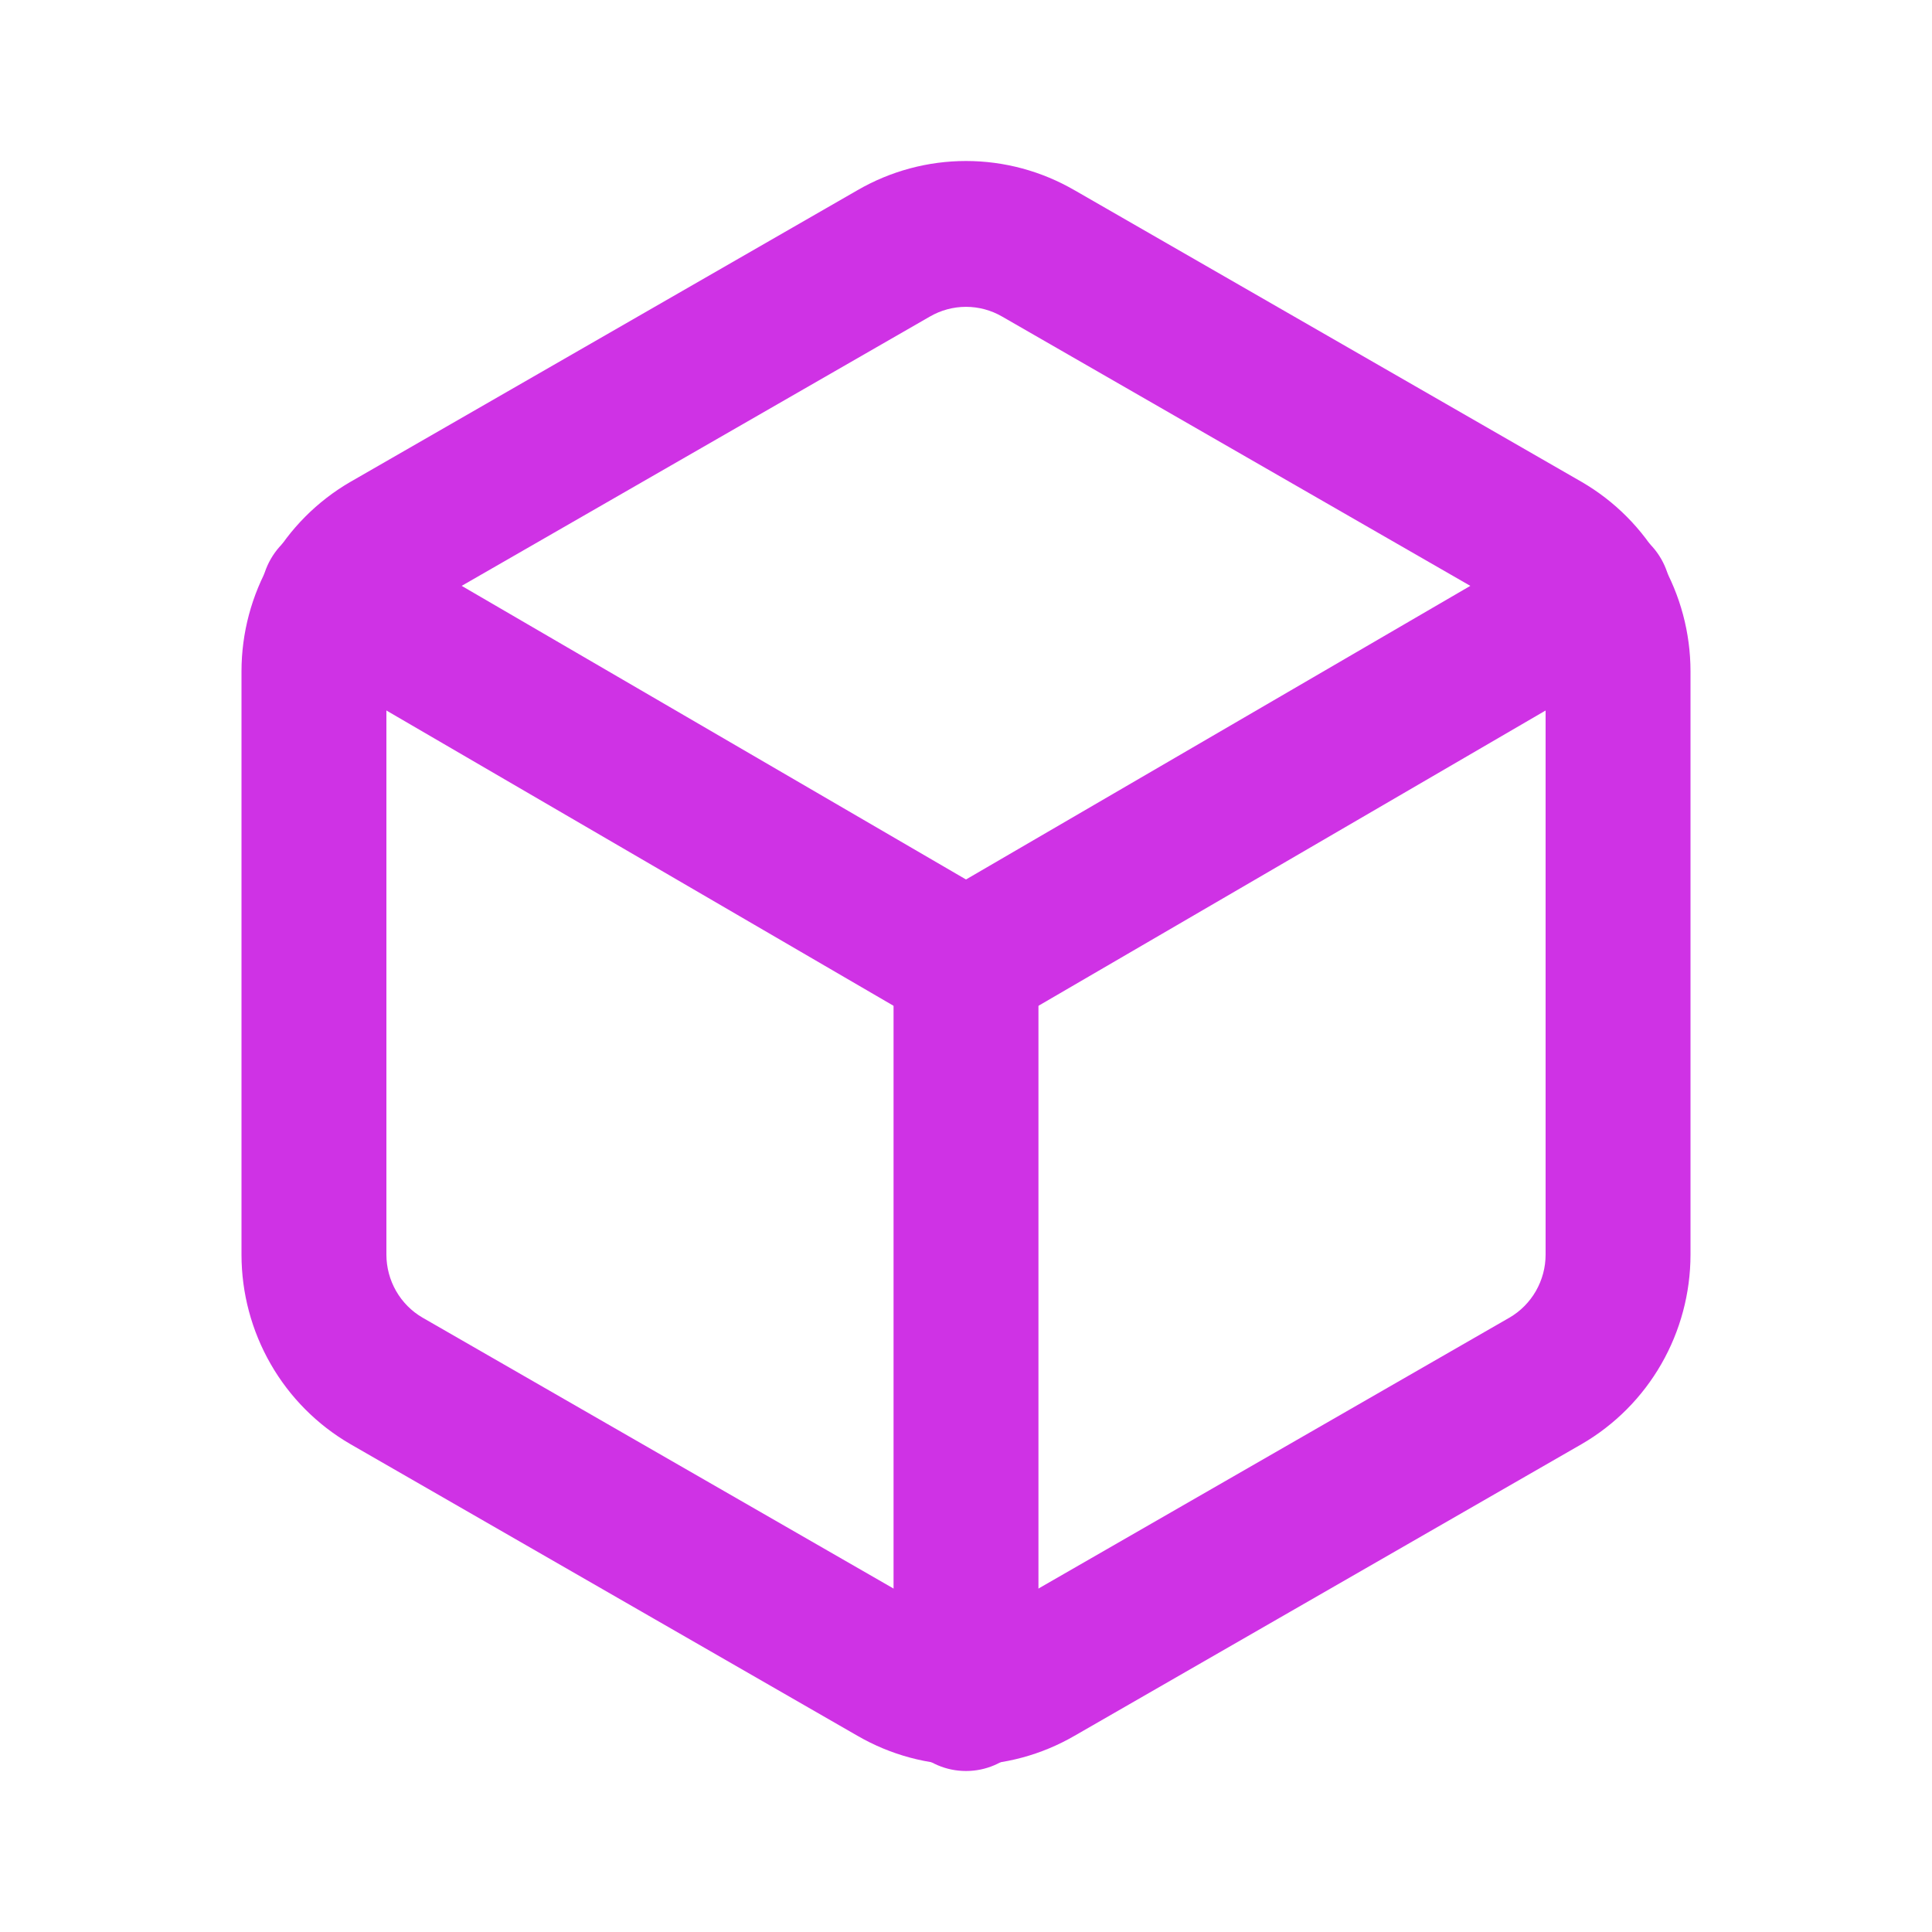 <svg width="60" height="60" viewBox="0 0 60 60" fill="none" xmlns="http://www.w3.org/2000/svg">
<path fill-rule="evenodd" clip-rule="evenodd" d="M26.63 5.907C27.655 5.313 28.817 5 30 5C31.183 5 32.345 5.313 33.37 5.908L33.375 5.91L49.125 14.969C50.15 15.565 51.002 16.421 51.594 17.453C52.186 18.484 52.499 19.654 52.5 20.846V38.968C52.499 40.16 52.186 41.33 51.594 42.361C51.002 43.393 50.15 44.249 49.125 44.845L49.116 44.85L33.375 53.904L33.371 53.906C32.346 54.501 31.183 54.814 30 54.814C28.817 54.814 27.654 54.501 26.629 53.906L26.625 53.904L10.884 44.85L10.875 44.845C9.85 44.249 8.998 43.393 8.406 42.361C7.814 41.33 7.501 40.16 7.5 38.968V20.846C7.501 19.654 7.814 18.484 8.406 17.453C8.998 16.421 9.85 15.565 10.875 14.969L10.884 14.964L26.63 5.907ZM30 9.529C29.605 9.529 29.217 9.634 28.875 9.833L28.866 9.838L13.125 18.892L13.121 18.894C12.781 19.092 12.499 19.377 12.302 19.72C12.105 20.063 12.001 20.453 12 20.85V38.965C12.001 39.361 12.105 39.751 12.302 40.095C12.499 40.437 12.781 40.722 13.121 40.92L13.125 40.922L28.875 49.981C29.217 50.18 29.605 50.285 30 50.285C30.395 50.285 30.783 50.18 31.125 49.981L31.134 49.976L46.875 40.922L46.879 40.92C47.219 40.722 47.501 40.437 47.698 40.095C47.895 39.751 48 39.361 48 38.964V20.851C48 20.453 47.895 20.063 47.698 19.72C47.501 19.377 47.219 19.092 46.879 18.894L46.875 18.892L31.125 9.833C30.783 9.634 30.395 9.529 30 9.529Z" fill="#CF32E5"/>
<path fill-rule="evenodd" clip-rule="evenodd" d="M8.41 17.359C9.032 16.276 10.409 15.906 11.484 16.533L30 27.313L48.516 16.533C49.592 15.906 50.968 16.276 51.59 17.359C52.212 18.442 51.845 19.827 50.769 20.453L31.127 31.89C30.43 32.296 29.57 32.296 28.873 31.89L9.231 20.453C8.155 19.827 7.788 18.442 8.41 17.359Z" fill="#CF32E5"/>
<path fill-rule="evenodd" clip-rule="evenodd" d="M30 27.642C31.243 27.642 32.25 28.656 32.25 29.907V52.735C32.25 53.986 31.243 55 30 55C28.757 55 27.75 53.986 27.75 52.735V29.907C27.75 28.656 28.757 27.642 30 27.642Z" fill="#CF32E5"/>
</svg>
